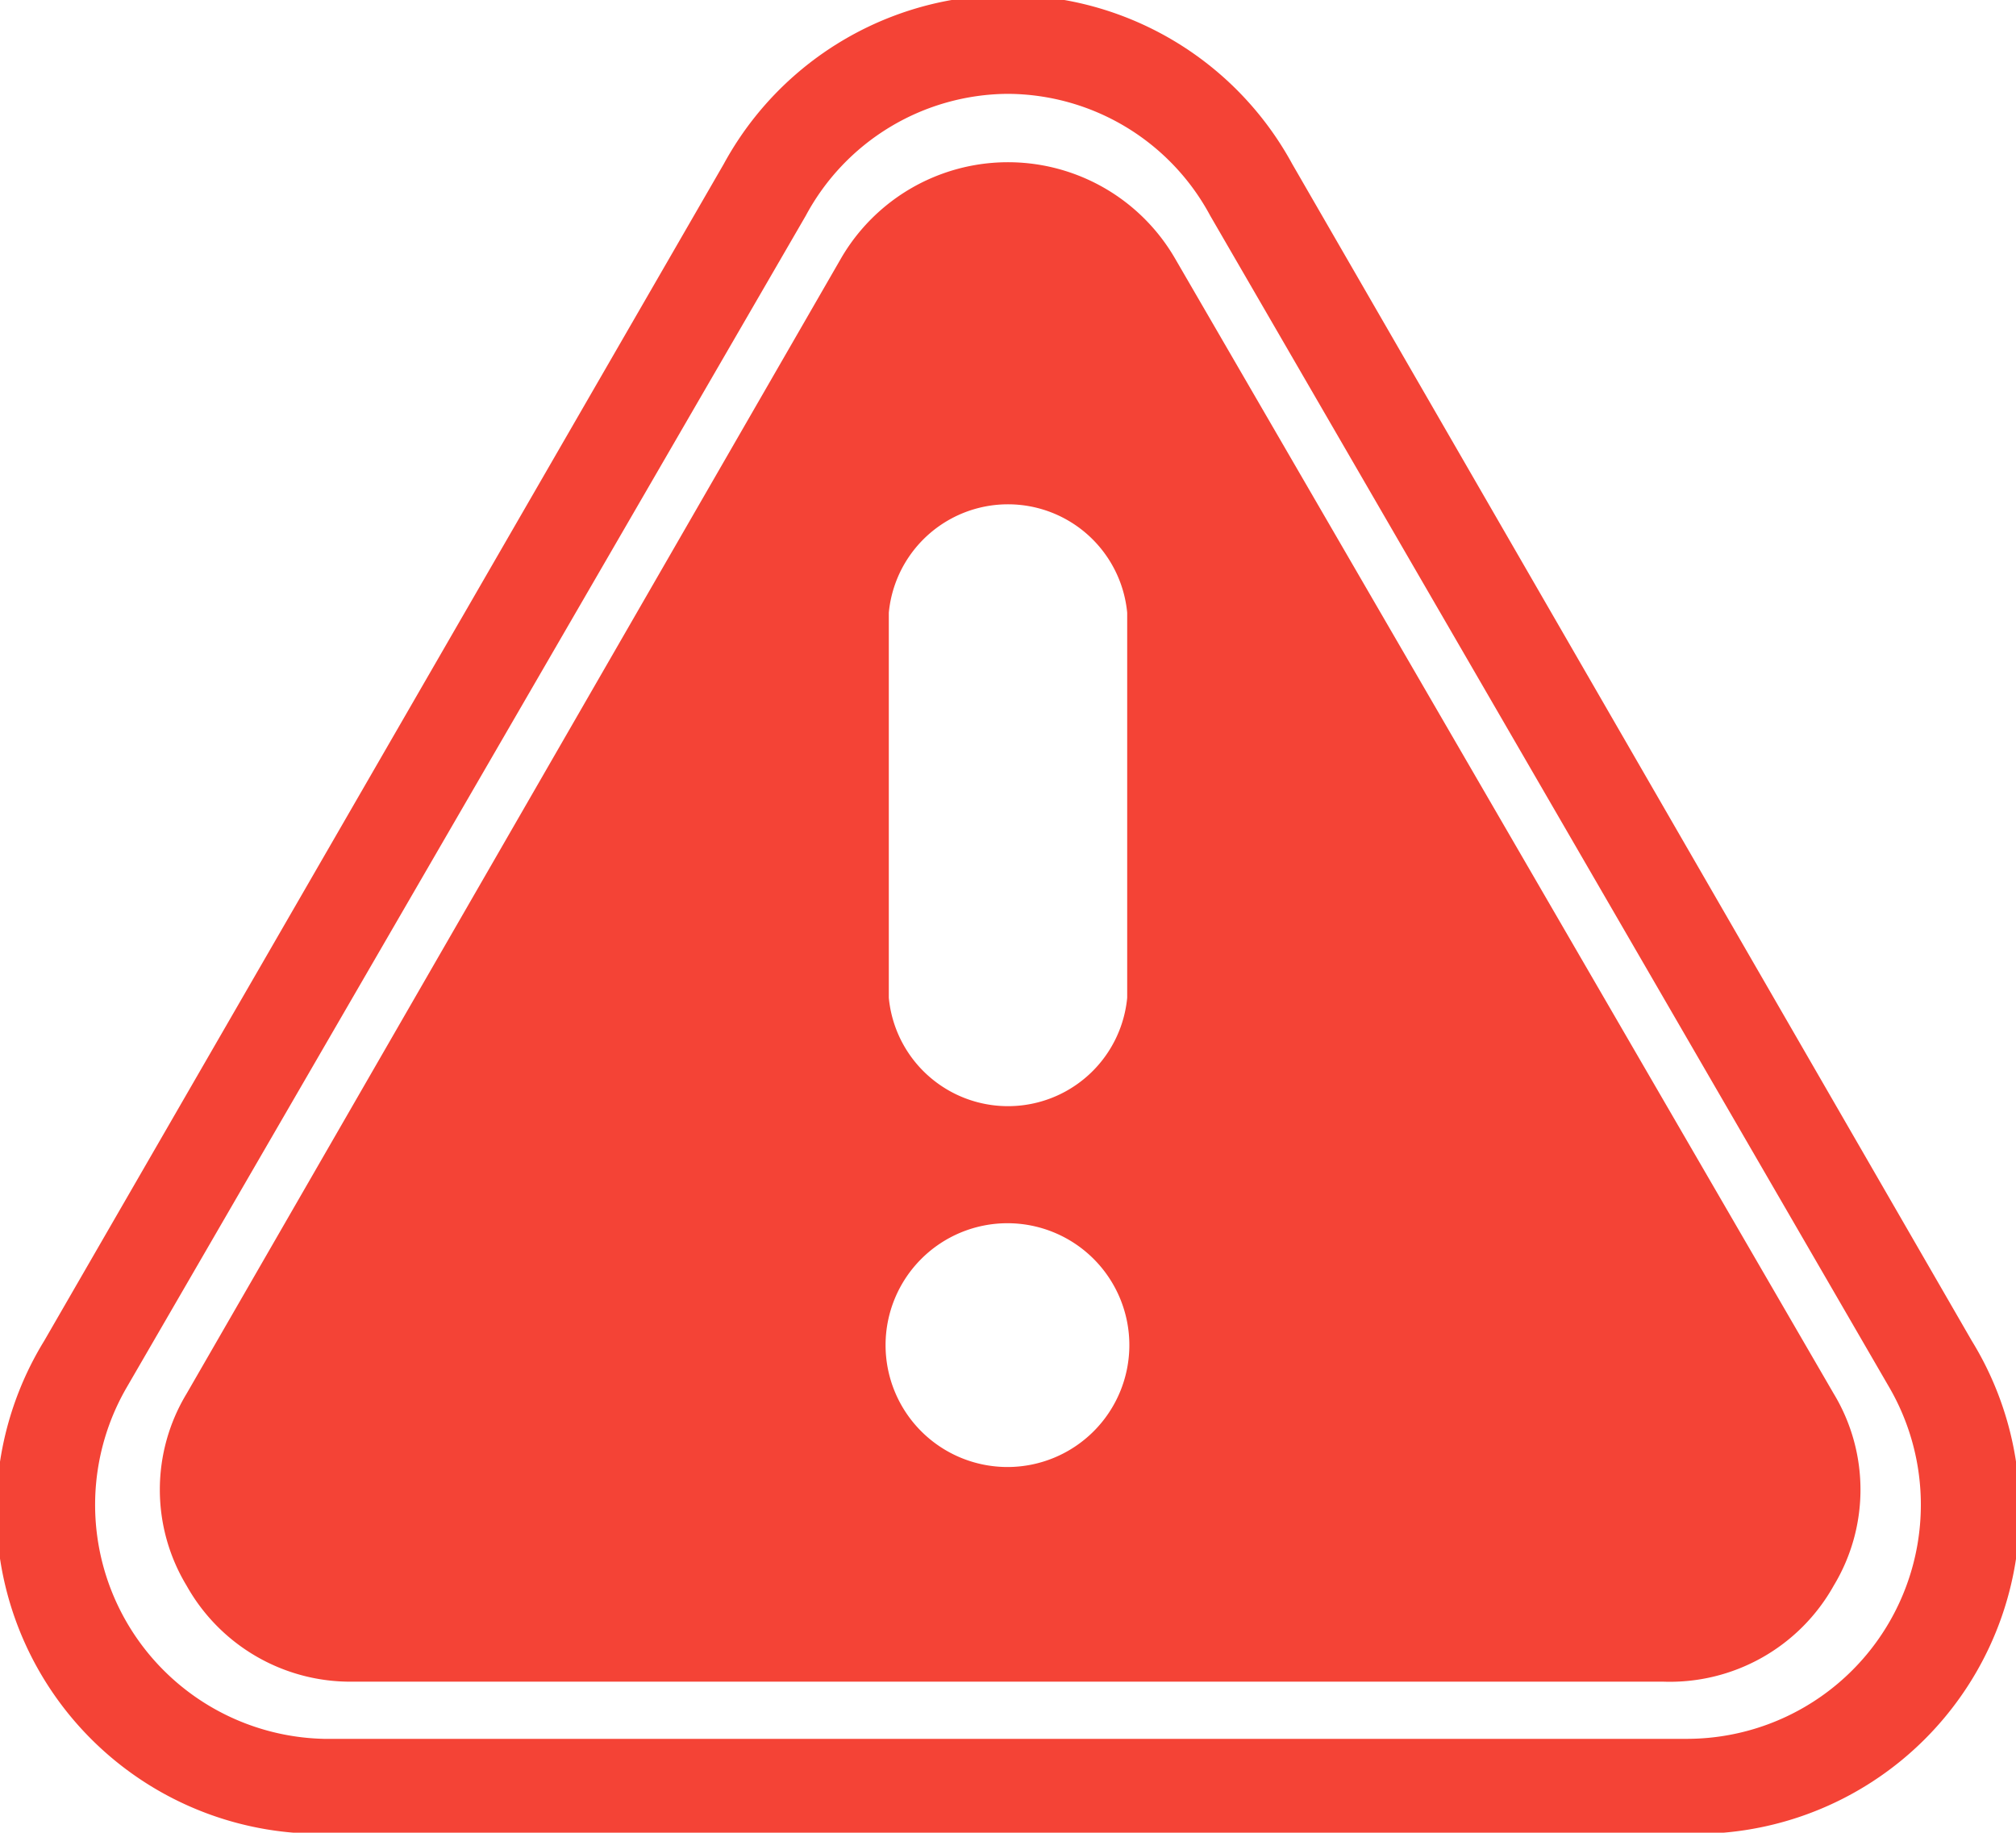 <svg xmlns="http://www.w3.org/2000/svg" xmlns:xlink="http://www.w3.org/1999/xlink" viewBox="0 0 18.69 16.99"><defs><style>.cls-1{fill:none;}.cls-2{clip-path:url(#clip-path);}.cls-3{fill:#f44336;}</style><clipPath id="clip-path" transform="translate(0)"><rect class="cls-1" width="18.7" height="17.03"/></clipPath></defs><g id="Capa_2" data-name="Capa 2"><g id="Mapa_del_sitio" data-name="Mapa del sitio"><g class="cls-2"><path class="cls-3" d="M15.65,17H3A3,3,0,0,1,.41,12.43L6.71,1.52a3,3,0,0,1,5.27,0l6.3,10.91A3,3,0,0,1,15.65,17ZM9.34.87A2.14,2.14,0,0,0,7.47,2L1.17,12.87A2.17,2.17,0,0,0,3,16.12H15.65a2.17,2.17,0,0,0,1.87-3.25L11.22,2A2.14,2.14,0,0,0,9.34.87ZM17,12.92,10.89,2.39a1.79,1.79,0,0,0-3.09,0L1.73,12.92a1.72,1.72,0,0,0,0,1.78,1.74,1.74,0,0,0,1.54.89H15.42A1.74,1.74,0,0,0,17,14.7a1.72,1.72,0,0,0,0-1.78ZM8.24,5.68a1.11,1.11,0,0,1,2.21,0V9.25a1.11,1.11,0,0,1-2.21,0Zm1.1,7.92a1.13,1.13,0,1,1,1.13-1.13A1.13,1.13,0,0,1,9.34,13.6Z" transform="translate(0)"/></g></g></g></svg>